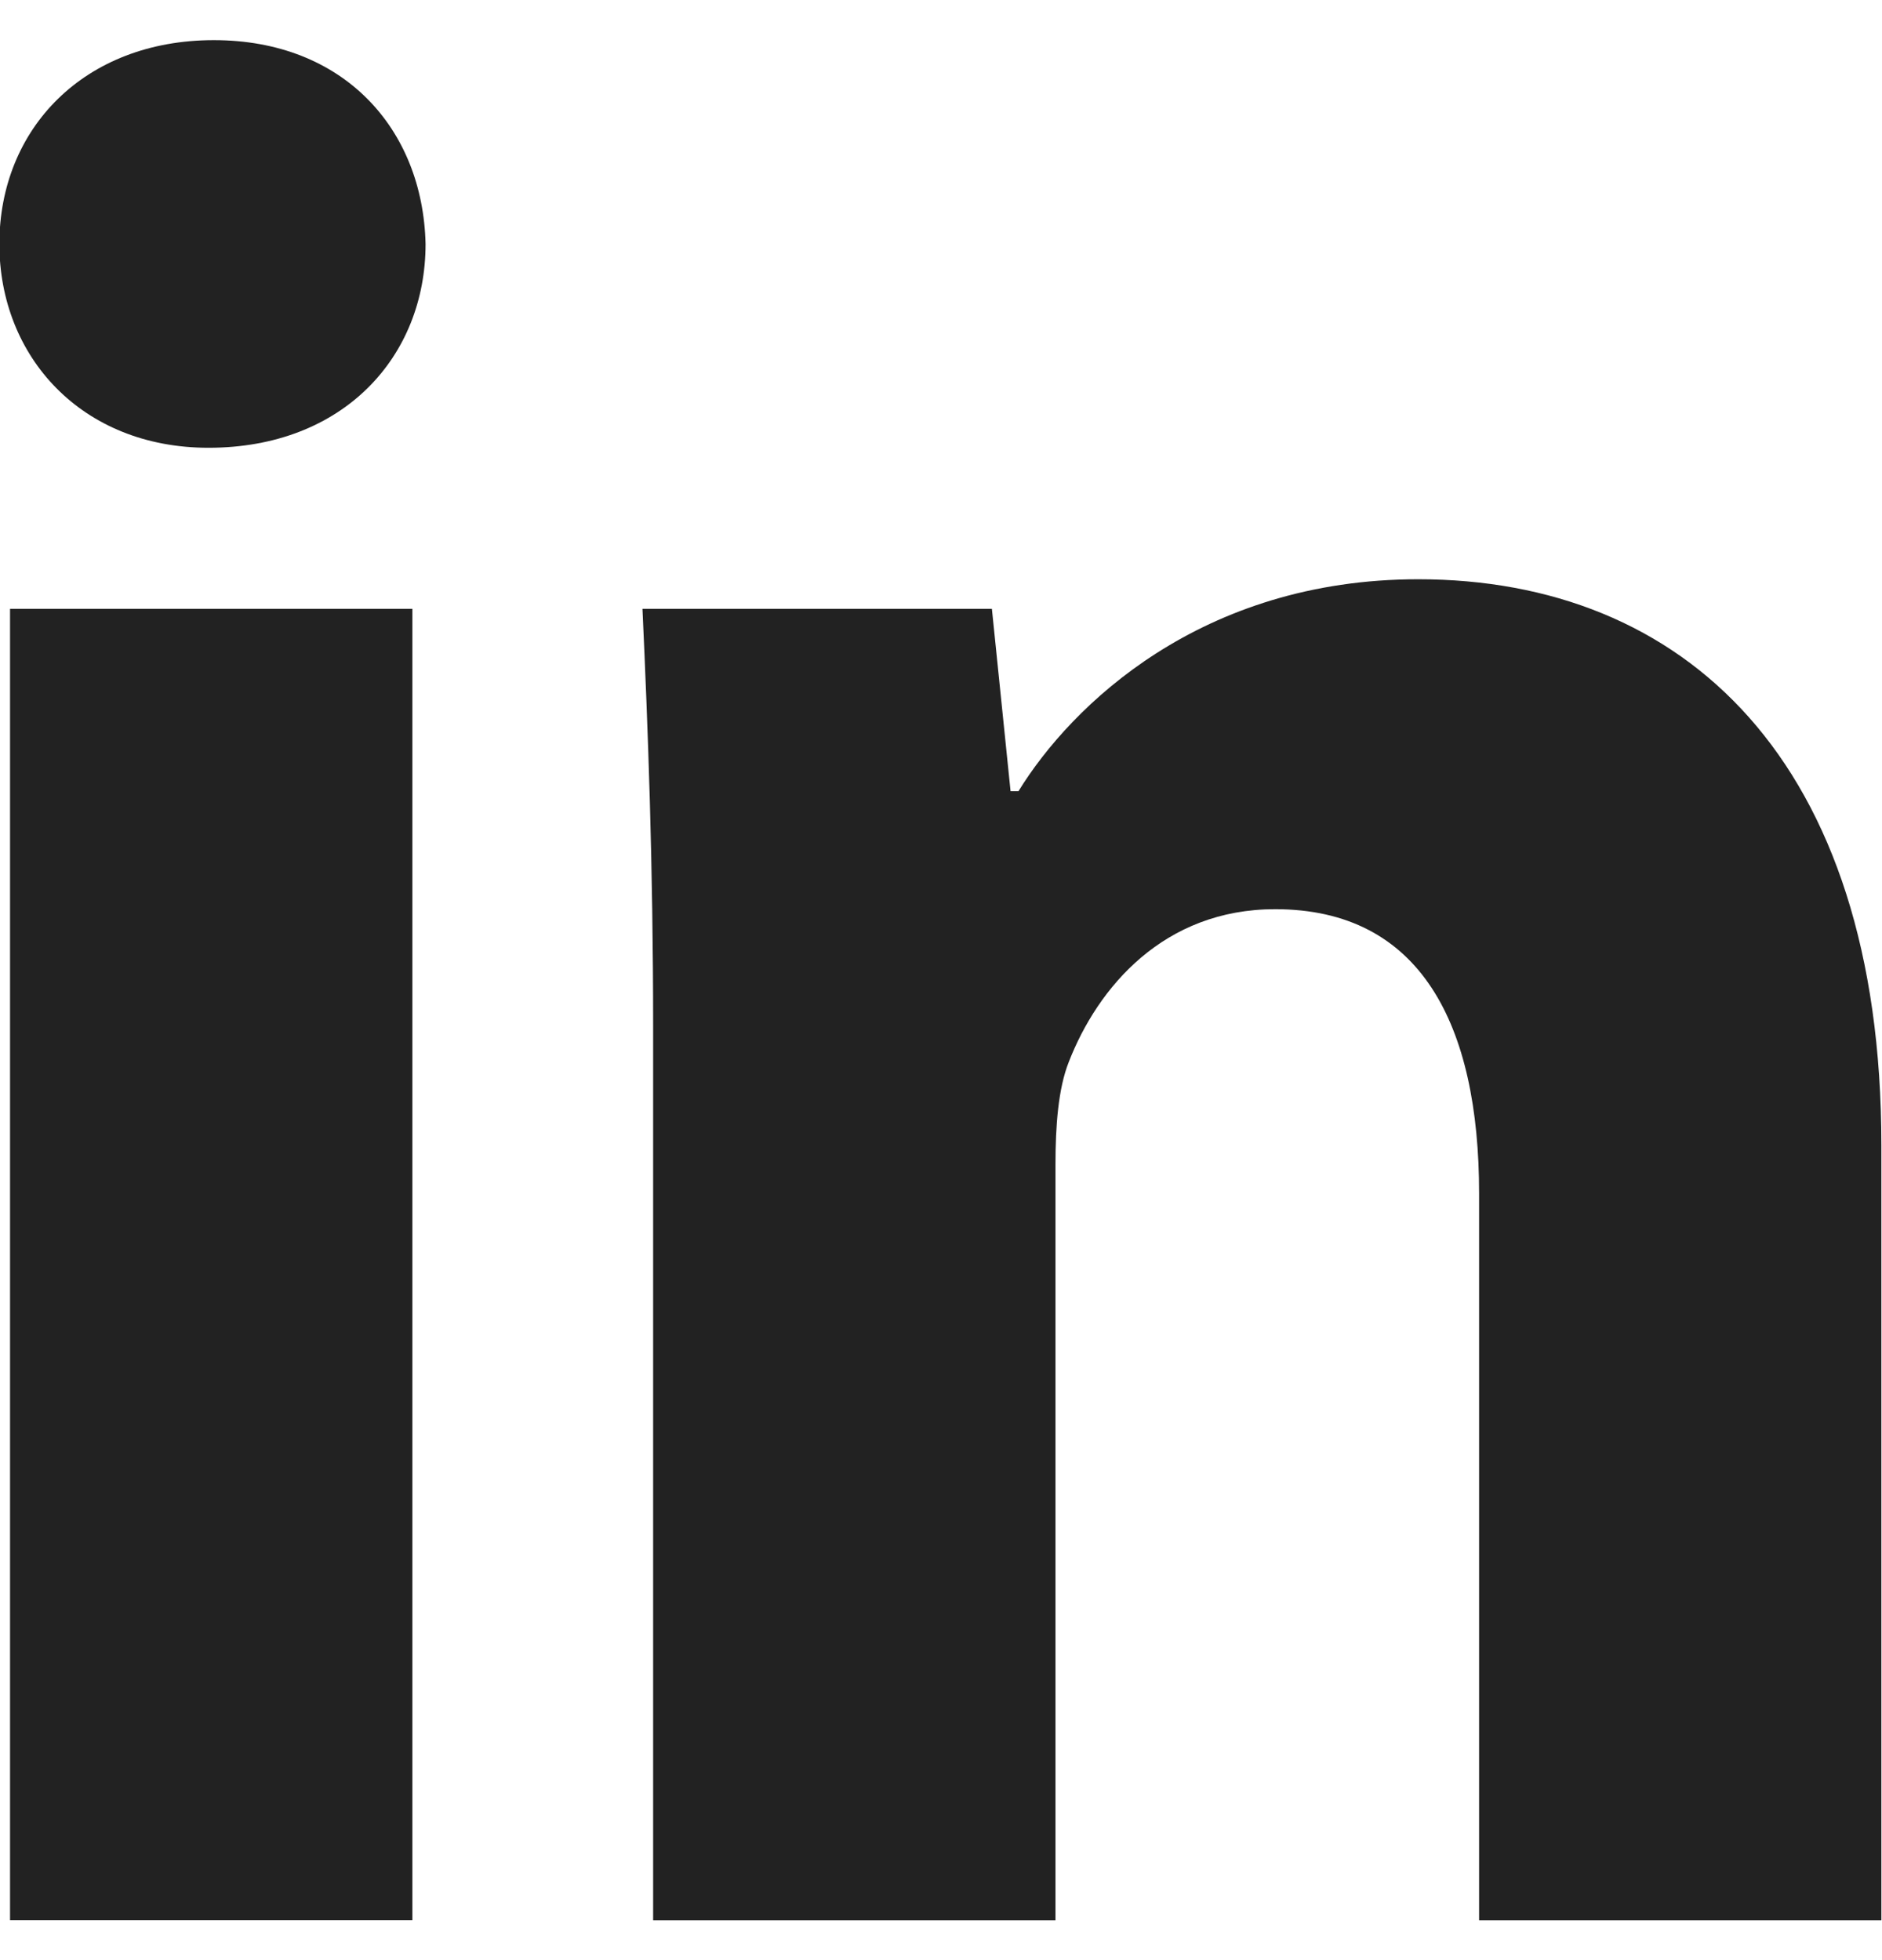 <svg xmlns="http://www.w3.org/2000/svg" width="24" height="25">
  <path fill="#222" fill-rule="evenodd" d="M5.427 3.112c0 1.435-1.047 2.599-2.768 2.599-1.62 0-2.667-1.164-2.667-2.599 0-1.471 1.082-2.6 2.735-2.6 1.653 0 2.666 1.129 2.7 2.6ZM.128 24.491V7.765h5.131v16.726H.128ZM8.329 13.1c0-2.086-.067-3.831-.136-5.335h4.456l.238 2.326h.101c.675-1.096 2.329-2.703 5.098-2.703 3.374 0 5.906 2.292 5.906 7.218v9.886h-5.13v-9.27c0-2.155-.745-3.626-2.601-3.626-1.417 0-2.26.992-2.632 1.95-.135.341-.169.82-.169 1.299v9.647H8.329V13.1Z"/>
</svg>
